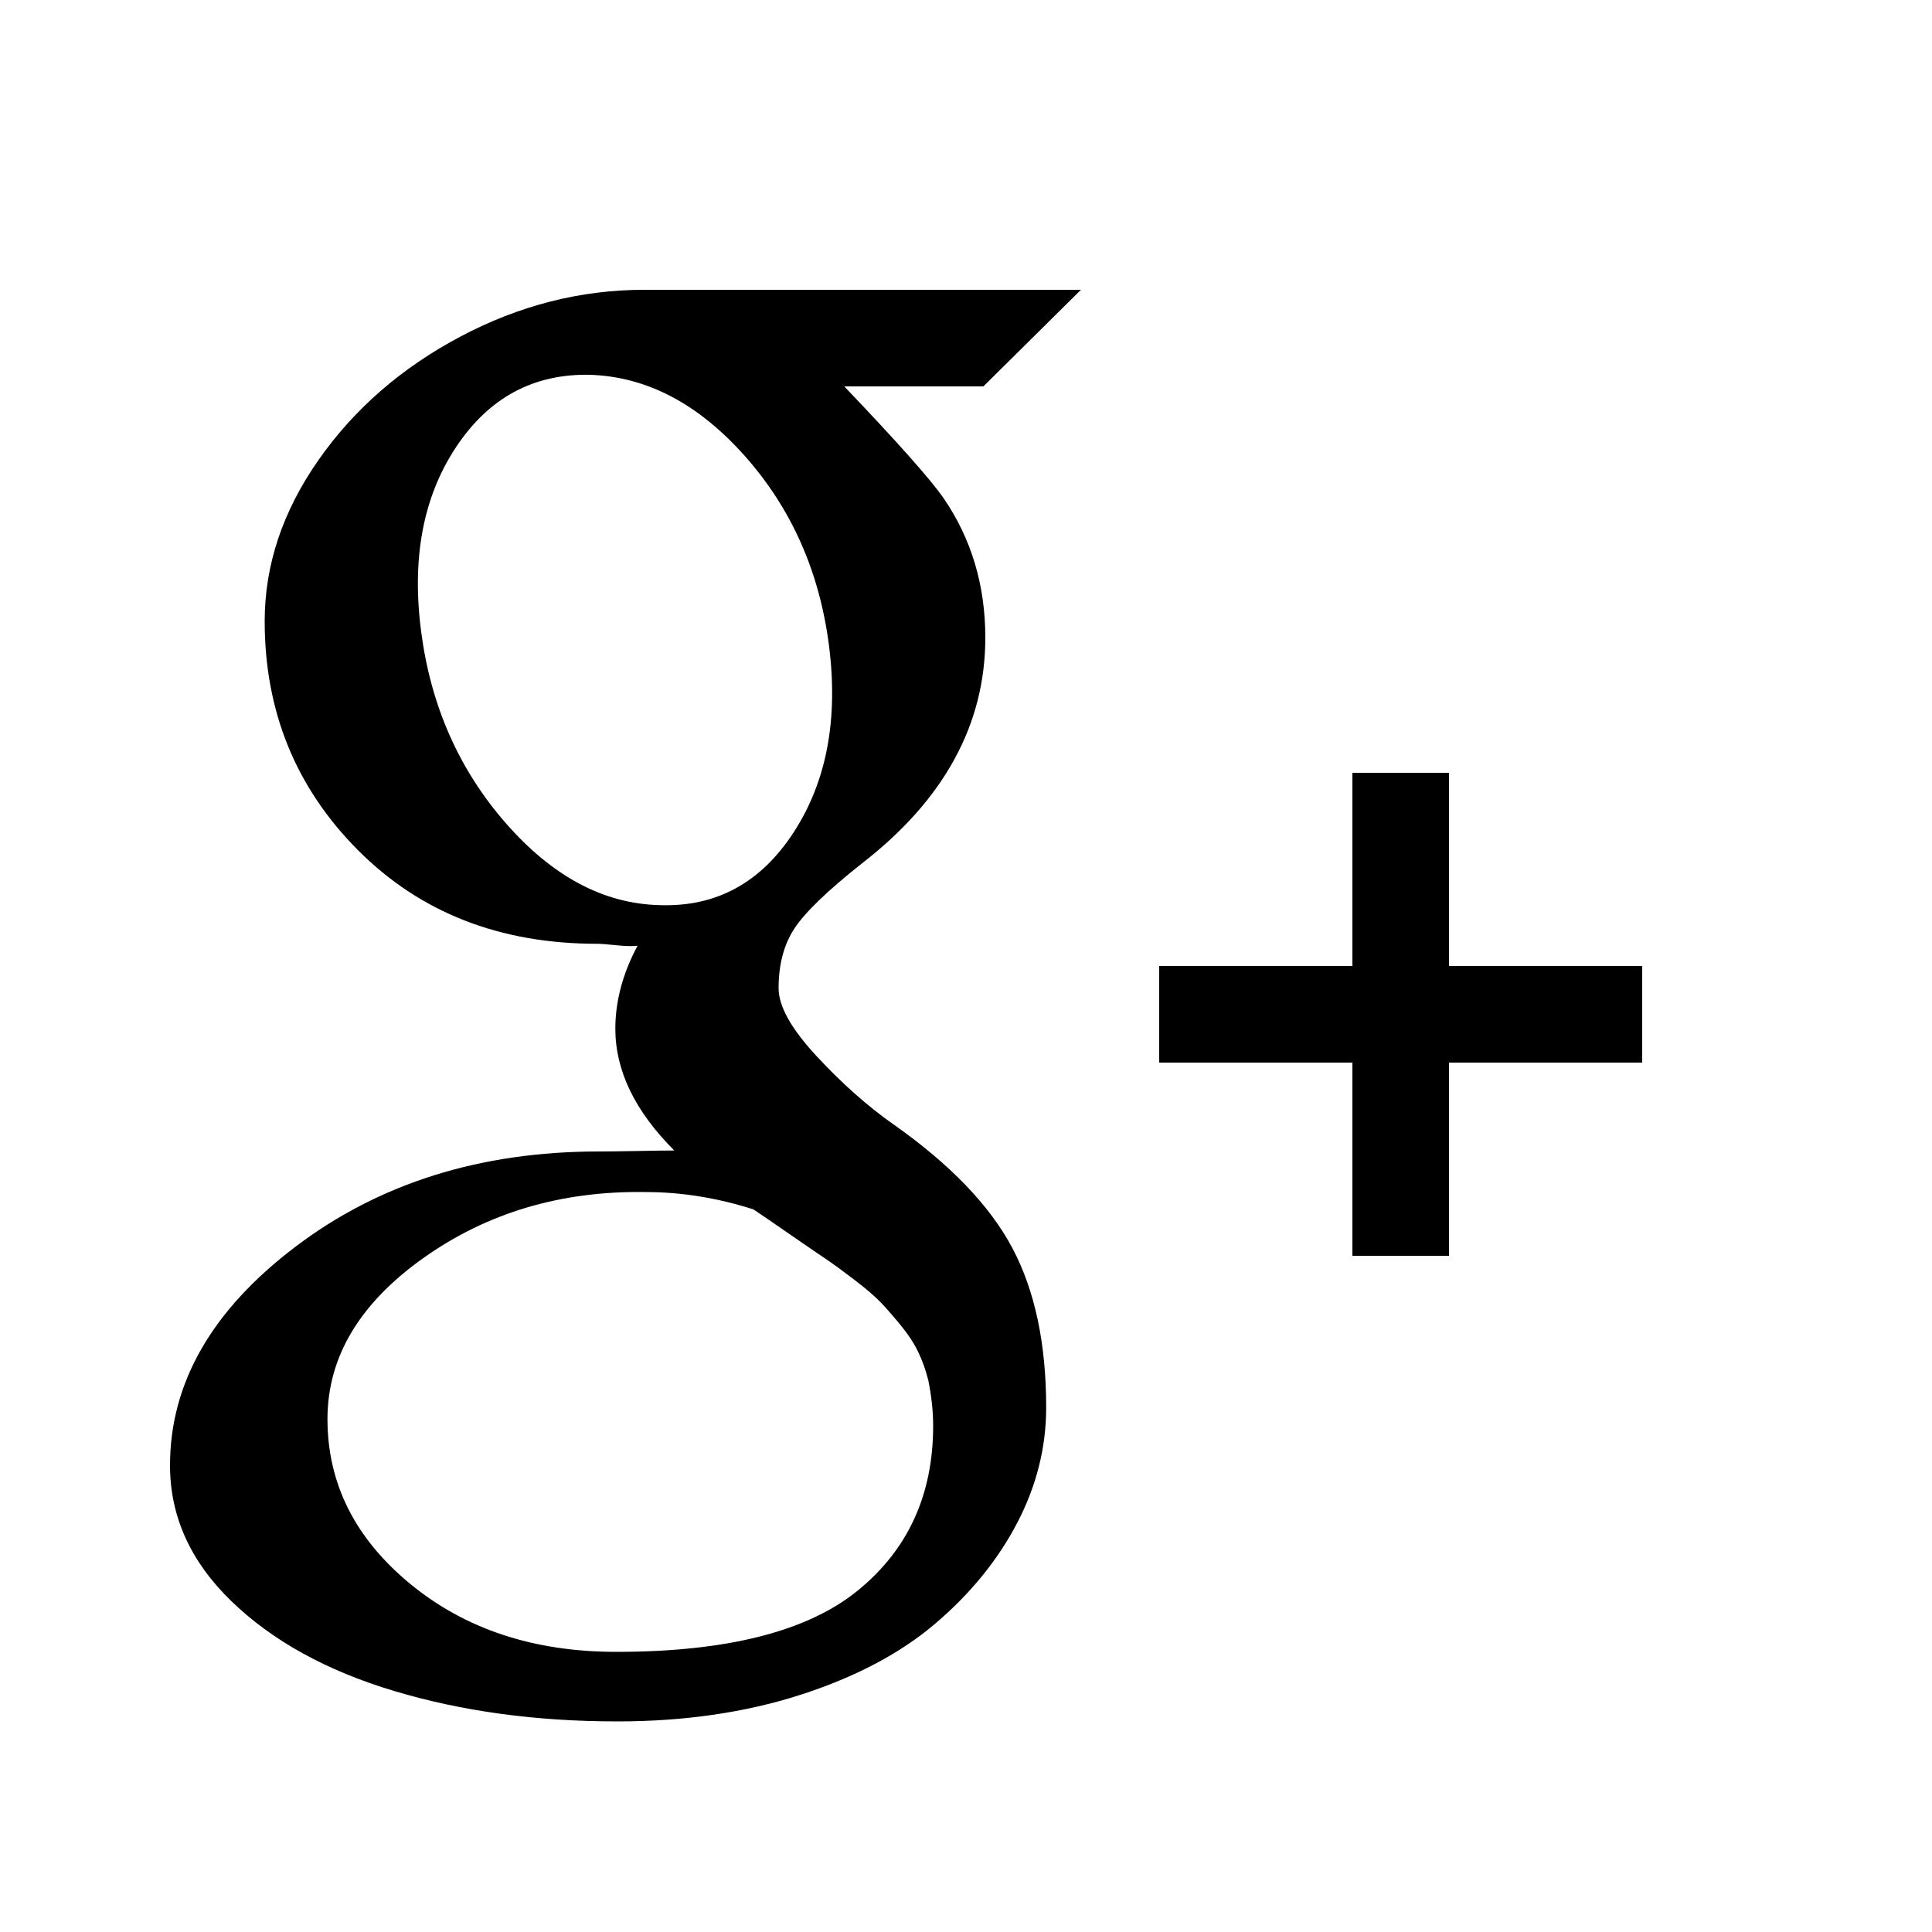 <svg xmlns="http://www.w3.org/2000/svg" width="20" height="20" viewBox="0 0 20 20" class="googleplus"><path d="M9.25 11.64q.88.62 1.23 1.28t.35 1.65q0 .62-.3 1.195t-.845 1.04-1.4.74-1.895.275q-1.26 0-2.31-.315t-1.685-.93-.635-1.405q0-1.28 1.3-2.265t3.14-.985q.14 0 .4-.005t.38-.005q-.61-.61-.61-1.26 0-.43.23-.86-.08.01-.22-.005t-.2-.015q-1.51 0-2.475-.97T2.74 6.43q0-.87.555-1.665t1.47-1.28T6.67 3h4.52l-1.01 1H8.74q.83.87 1.03 1.16.43.63.43 1.44 0 1.35-1.28 2.34-.53.42-.695.67t-.165.62q0 .28.395.705t.795.705zM6.83 9.37q.88.03 1.39-.76t.36-1.94q-.15-1.14-.87-1.95t-1.6-.84q-.88-.02-1.39.75t-.36 1.91q.15 1.15.875 1.98t1.595.85zM17 10v1h-2v2h-1v-2h-2v-1h2V8h1v2h2zM6.38 17.1q1.72 0 2.5-.635t.78-1.705q0-.22-.05-.47-.04-.16-.105-.295t-.18-.275-.205-.235-.28-.24-.295-.215-.365-.25-.38-.26q-.56-.18-1.12-.18-1.31-.02-2.3.685t-.99 1.665q0 1 .855 1.705t2.135.705z"/></svg>
